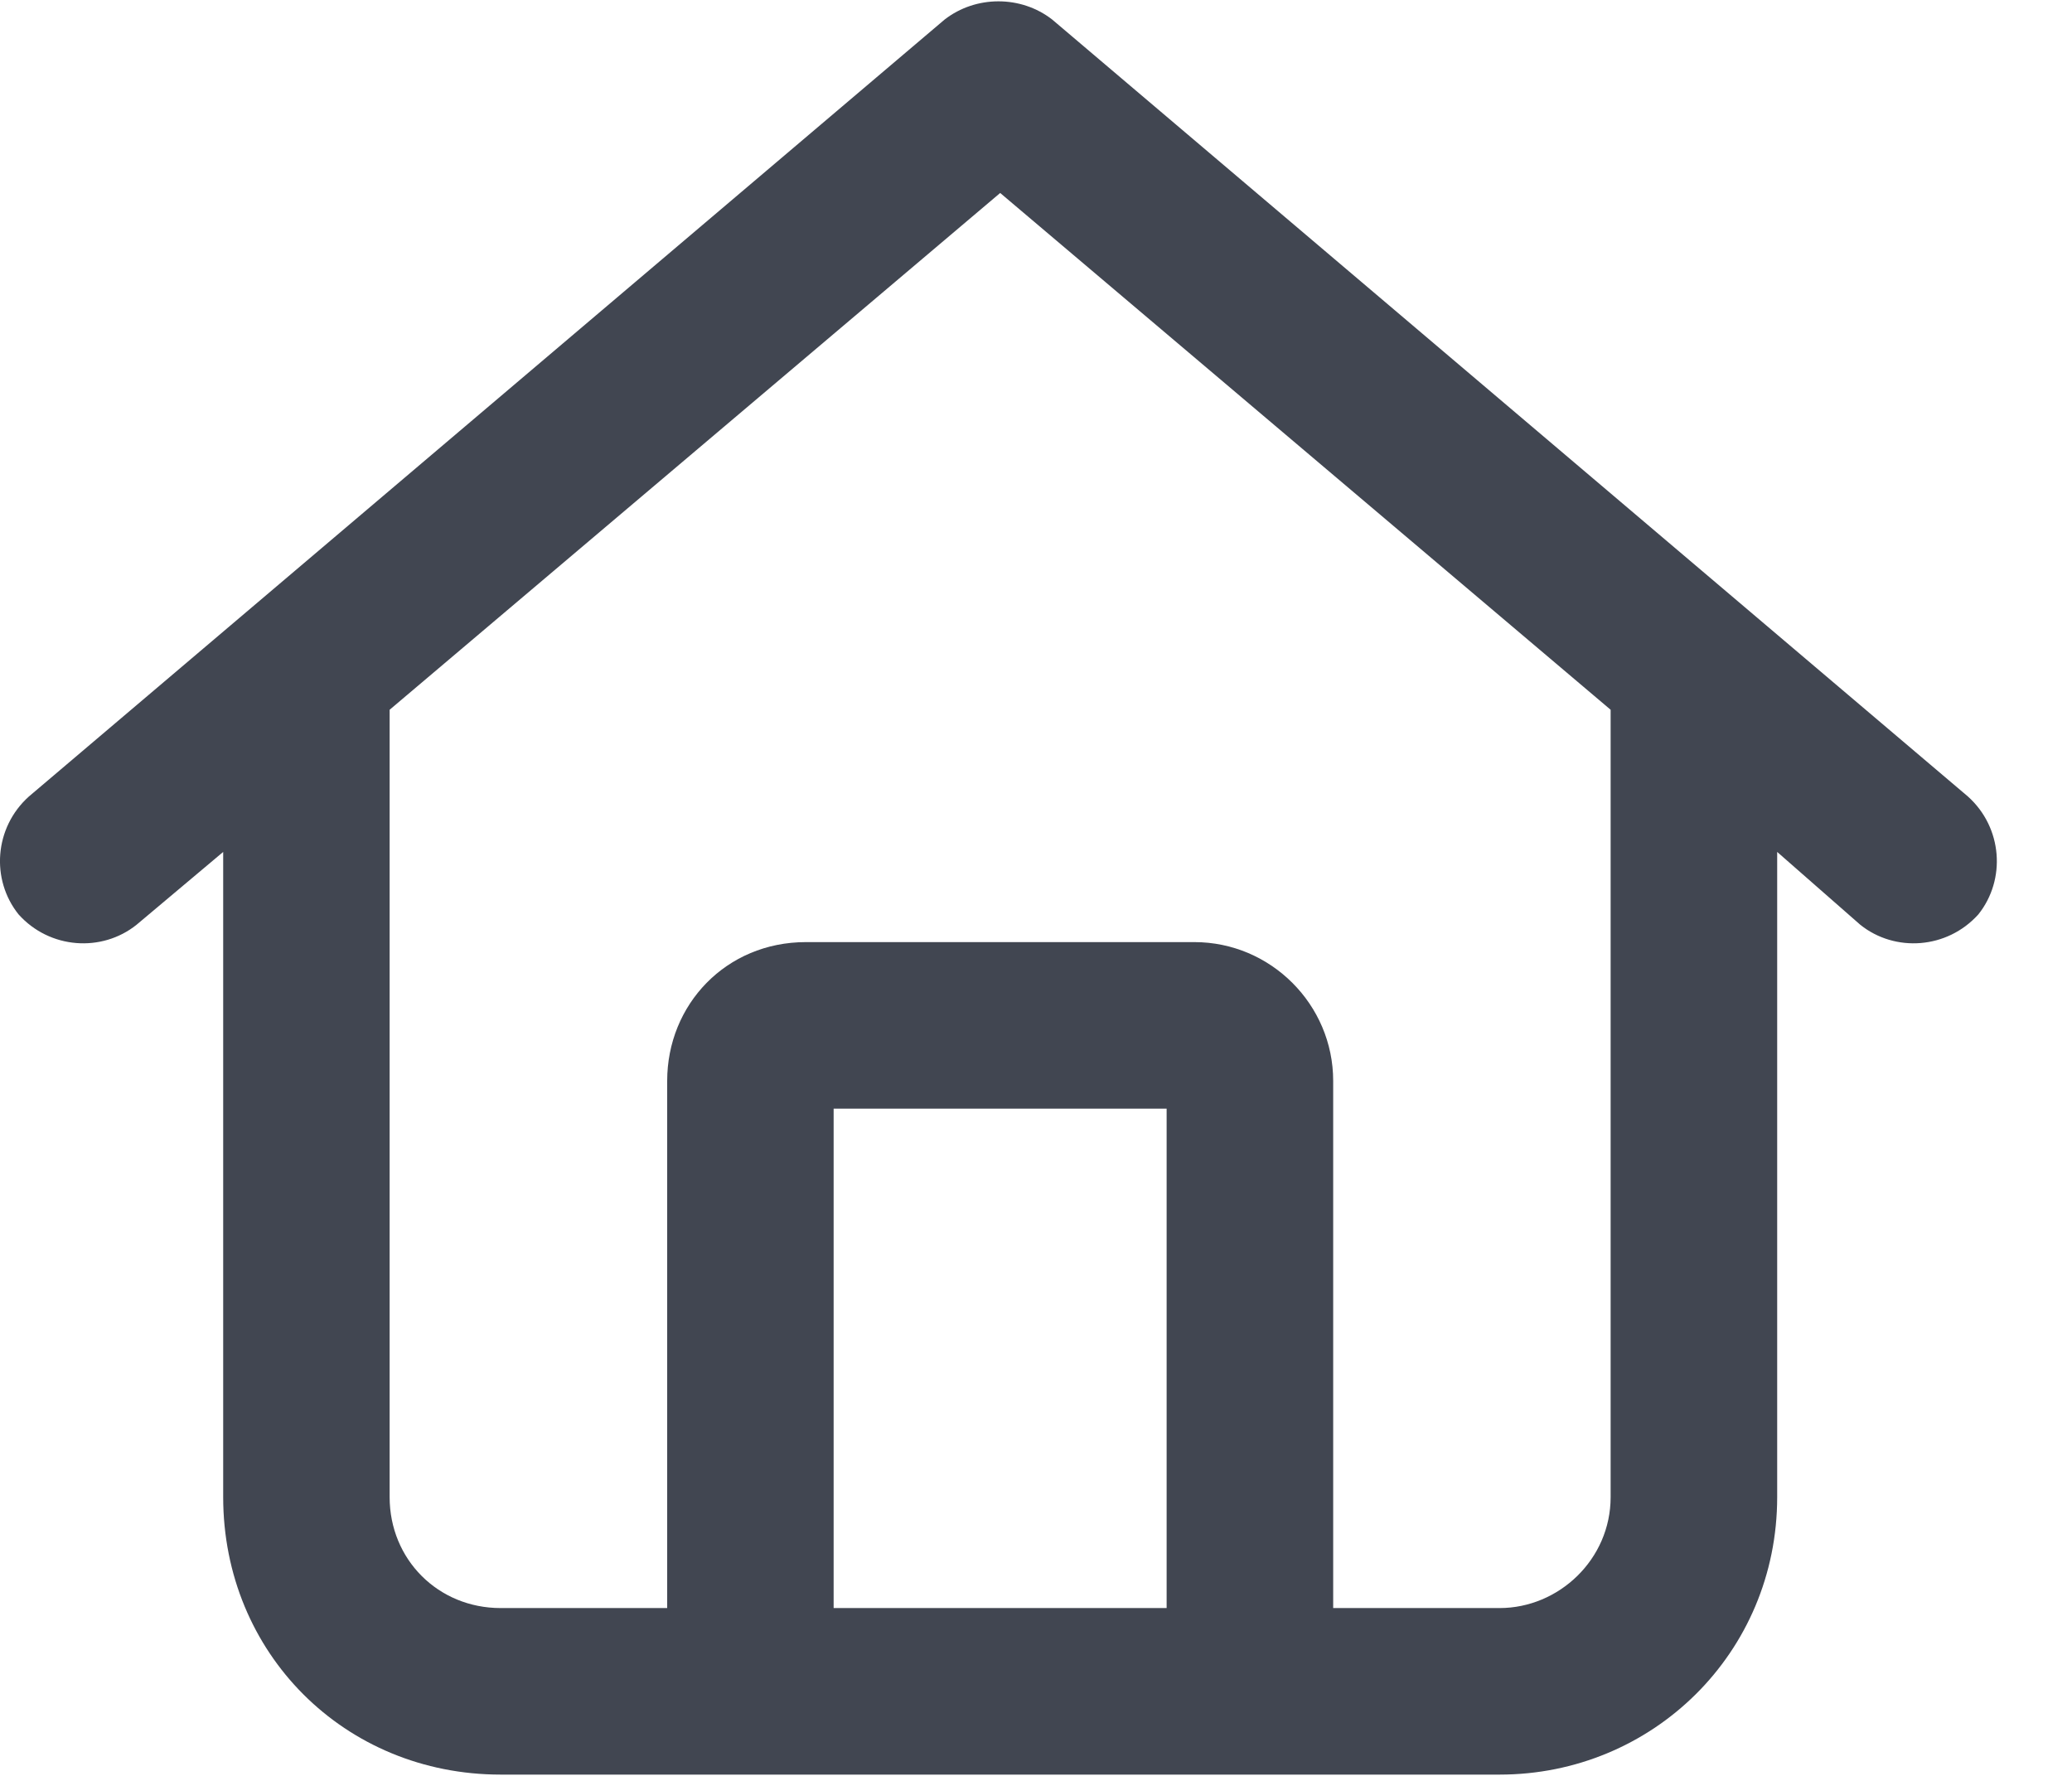 <svg width="21" height="18" viewBox="0 0 21 18" fill="#414651" xmlns="http://www.w3.org/2000/svg">
<path d="M19.945 8.073C20.297 8.389 20.332 8.916 20.051 9.268C19.734 9.62 19.207 9.655 18.855 9.374L18.012 8.635V15.174C18.012 16.756 16.746 17.987 15.199 17.987H5.074C3.492 17.987 2.262 16.756 2.262 15.174V8.635L1.383 9.374C1.031 9.655 0.504 9.62 0.188 9.268C-0.094 8.916 -0.059 8.389 0.293 8.073L9.574 0.198C9.891 -0.048 10.348 -0.048 10.664 0.198L19.945 8.073ZM5.074 16.299H6.762V10.956C6.762 10.182 7.359 9.549 8.168 9.549H12.105C12.879 9.549 13.512 10.182 13.512 10.956V16.299H15.199C15.797 16.299 16.324 15.807 16.324 15.174V7.194L10.137 1.956L3.949 7.194V15.174C3.949 15.807 4.441 16.299 5.074 16.299ZM8.449 16.299H11.824V11.237H8.449V16.299Z" fill="#414651"/>
</svg>
